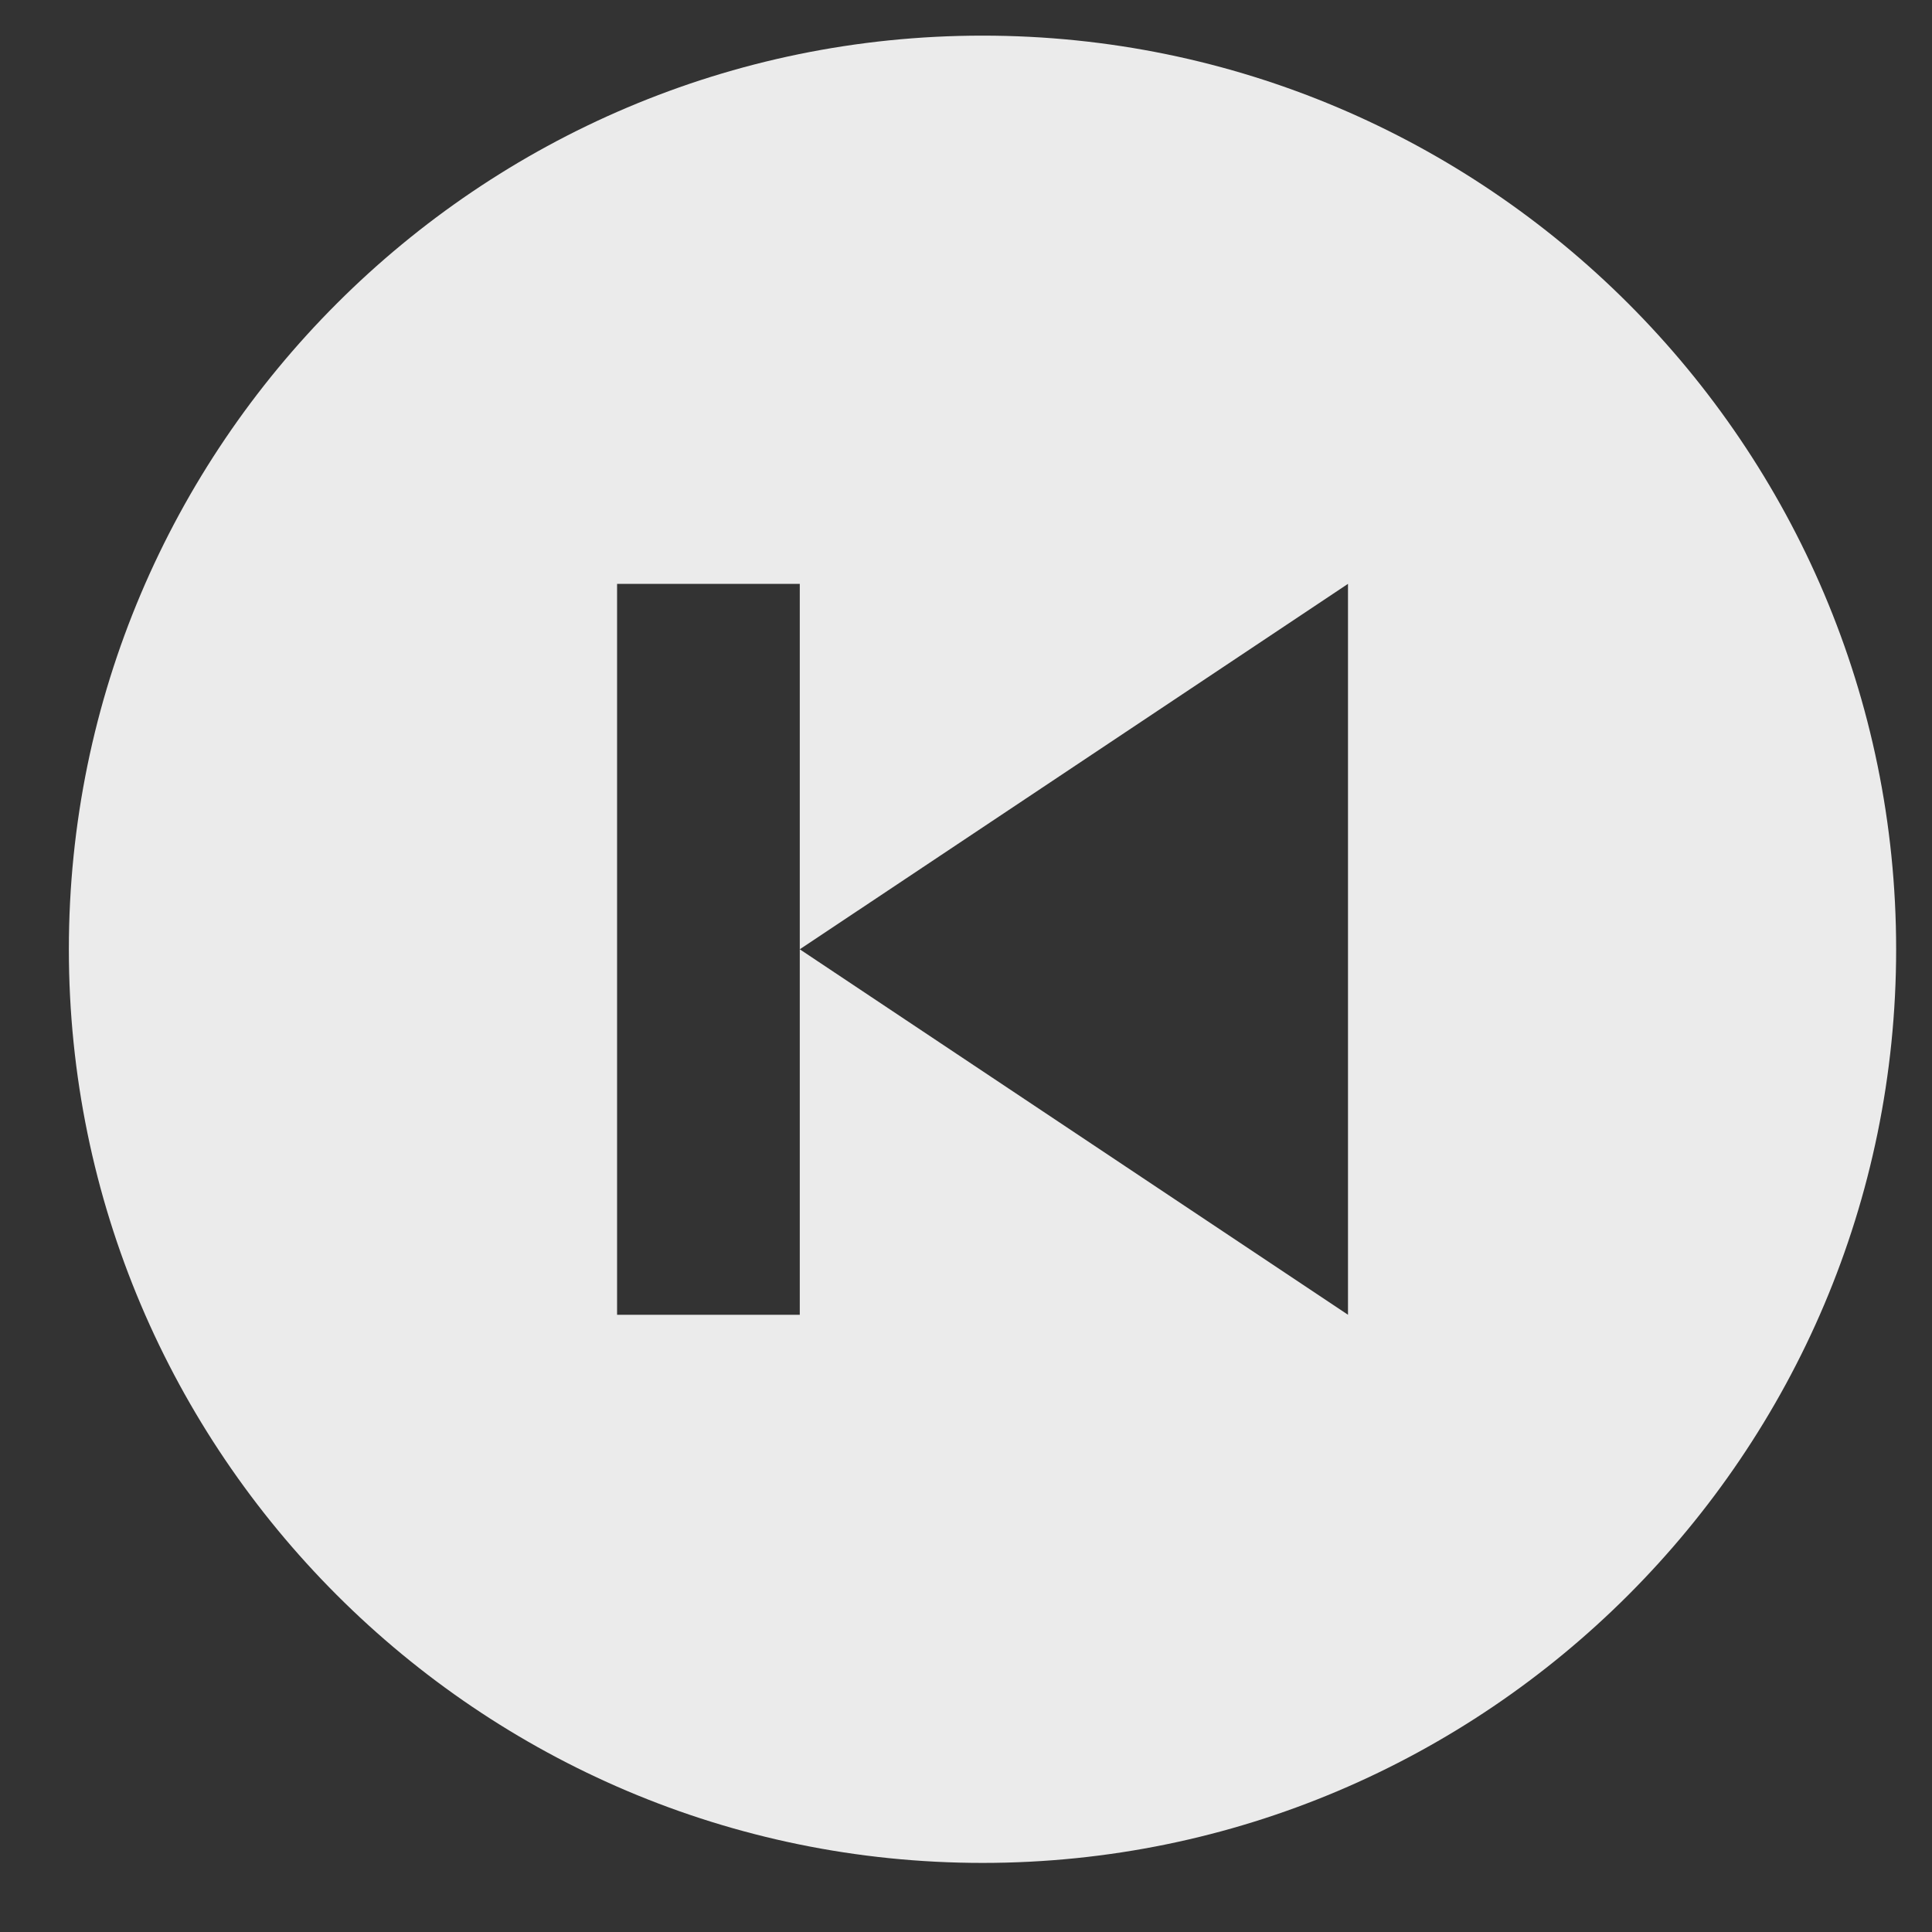 <svg width="25" height="25" viewBox="0 0 25 25" fill="none" xmlns="http://www.w3.org/2000/svg">
<rect x="0" y="0" width="25" height="25" fill="#333333" stroke="none"/>
<path opacity="0.9" d="M12.714 0.461C6.195 0.461 0.891 5.765 0.891 12.284C0.891 18.802 6.195 24.106 12.714 24.106C19.234 24.106 24.536 18.802 24.536 12.284C24.536 5.765 19.234 0.461 12.714 0.461ZM17.443 17.013L10.349 12.284V17.013H7.985V7.555H10.349V12.284L17.443 7.555V17.013Z" fill="white"/>
</svg>
